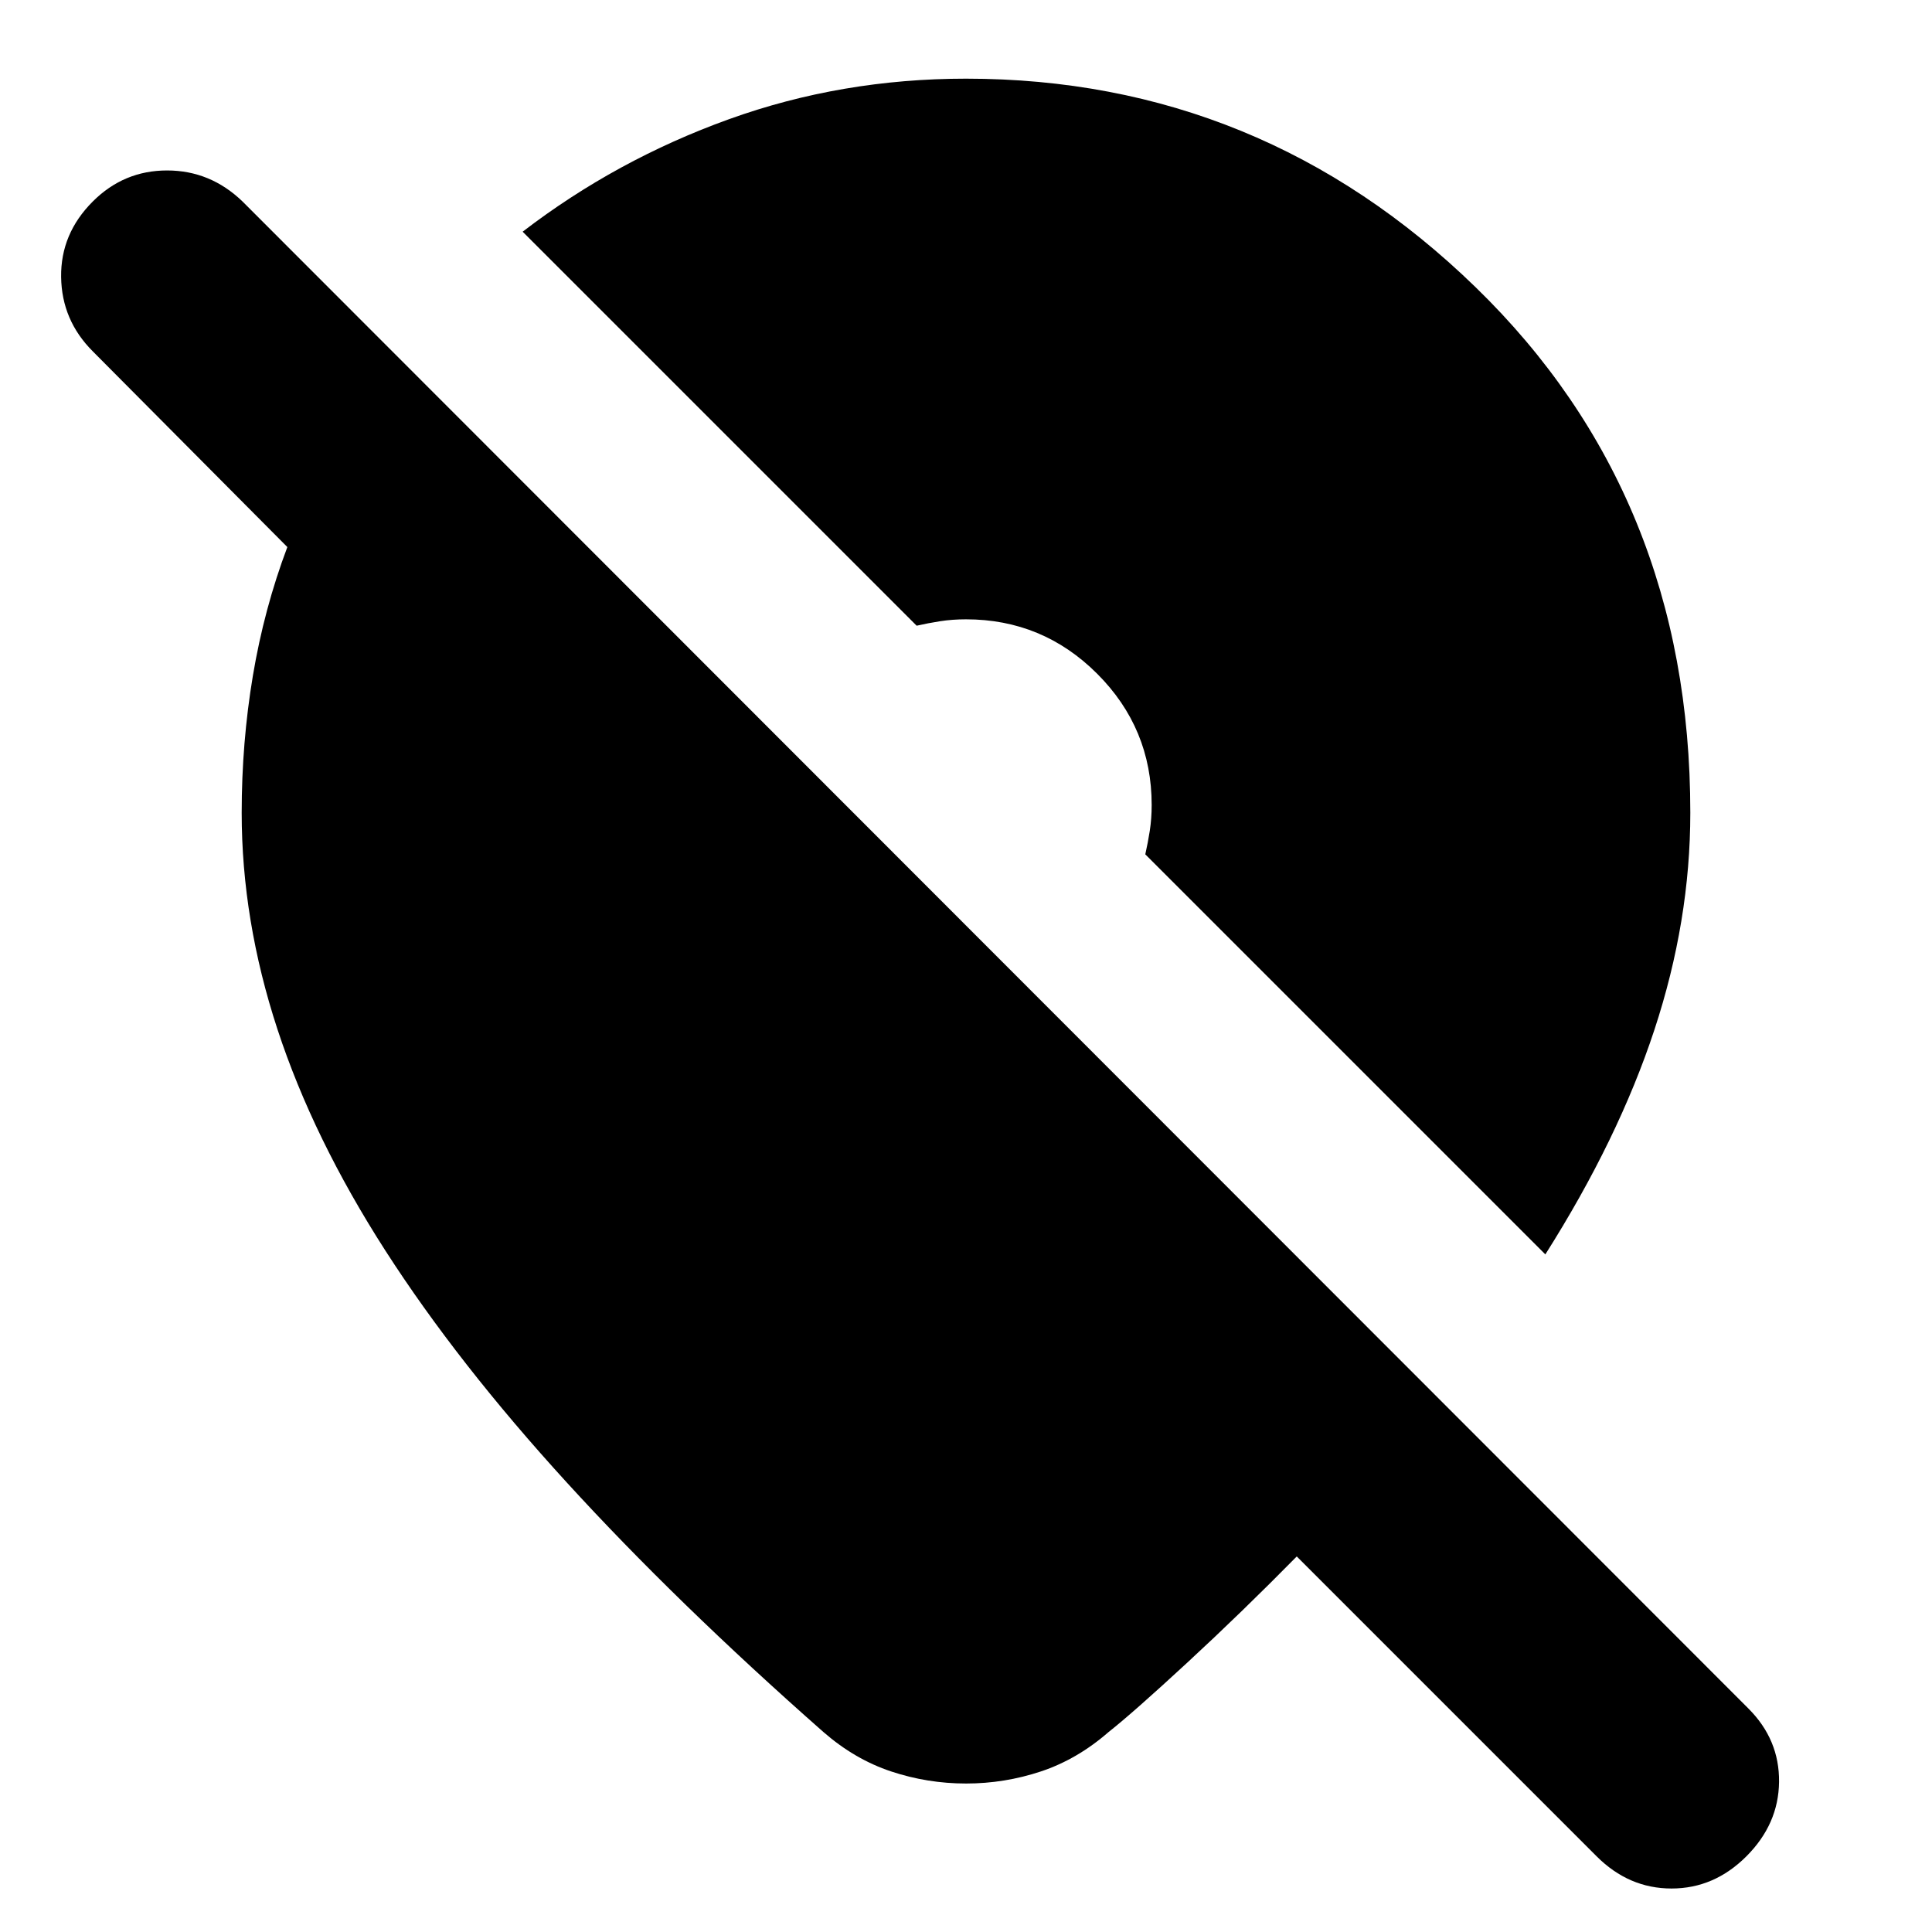 <svg xmlns="http://www.w3.org/2000/svg" height="24" viewBox="0 -960 960 960" width="24"><path d="M480-73.78q-19.13 0-37.2-6-18.06-6-33.63-19.57-73.13-64.43-127.47-123.93-54.35-59.5-90.2-115.28-35.85-55.79-53.63-109.98-17.78-54.2-17.78-107.59 0-34.83 5.56-68.09 5.57-33.26 17.13-63.95l-96.69-97.26q-15.44-15.44-15.72-36.94-.28-21.5 15.72-37.5 15.43-15.43 36.93-15.43t37.5 15.43l748.26 748.83Q884.22-95.61 884-74.61q-.22 21-16.22 37-16 16-37.21 16-21.22 0-37.22-16l-149-149q-27.13 27.57-54.26 52.63-27.13 25.07-39.26 34.63-15.57 13.57-33.63 19.57-18.07 6-37.2 6ZM767.87-336.7 569.09-535.48q1.3-5.74 2.24-11.76.93-6.02.93-12.76 0-38.13-27.06-65.2-27.07-27.06-65.2-27.06-6.74 0-12.76.93-6.02.94-11.76 2.24L259.7-844.87q46.56-35.74 102.5-55.89 55.93-20.15 117.8-20.15 146.57 0 253.24 103.65 106.67 103.65 106.67 261.13 0 53.7-17.87 107.91Q804.17-394 767.87-336.7Z"/></svg>
